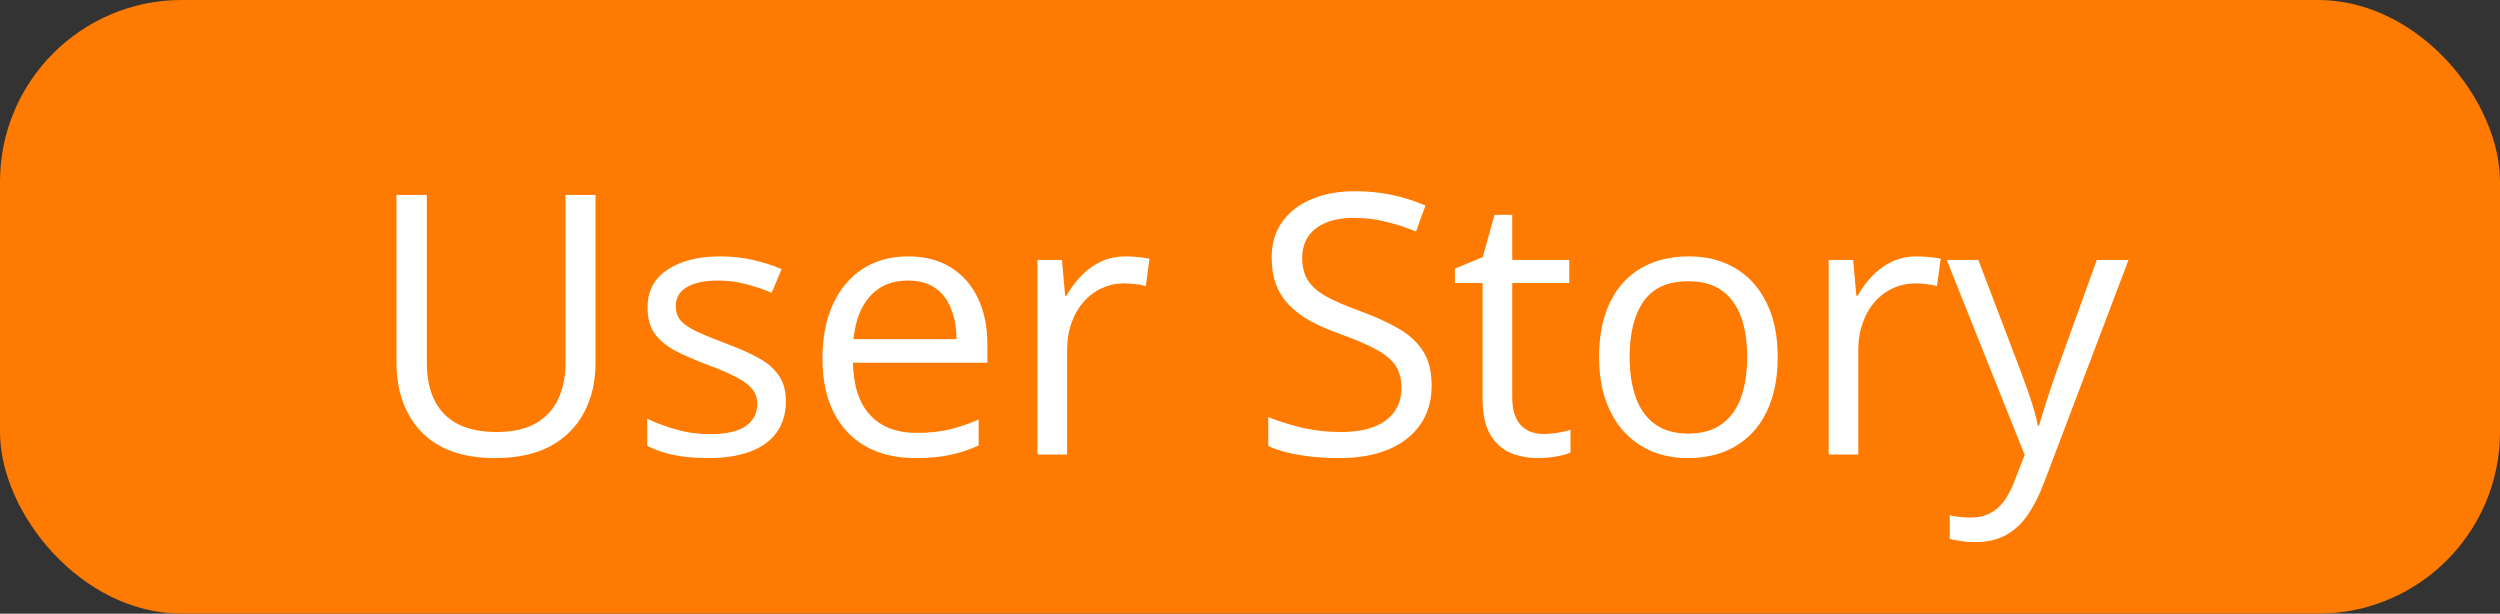 <svg width="110" height="27" viewBox="0 0 110 27" fill="none" xmlns="http://www.w3.org/2000/svg">
<rect x="0" y="0" width="110" height="27" fill="#333333" stroke="none"/>
<rect width="110" height="27" rx="8" fill="#FF7A00"/>
<path d="M26.203 8.578V15.969C26.203 16.776 26.039 17.495 25.711 18.125C25.388 18.755 24.898 19.253 24.242 19.617C23.586 19.977 22.763 20.156 21.773 20.156C20.362 20.156 19.287 19.773 18.547 19.008C17.812 18.242 17.445 17.219 17.445 15.938L17.445 8.578H18.781V15.977C18.781 16.945 19.037 17.693 19.547 18.219C20.062 18.745 20.831 19.008 21.852 19.008C22.549 19.008 23.12 18.883 23.562 18.633C24.01 18.378 24.341 18.023 24.555 17.57C24.773 17.112 24.883 16.583 24.883 15.984V8.578H26.203ZM34.578 17.656C34.578 18.203 34.44 18.664 34.164 19.039C33.893 19.409 33.503 19.688 32.992 19.875C32.487 20.062 31.883 20.156 31.18 20.156C30.581 20.156 30.062 20.109 29.625 20.016C29.188 19.922 28.805 19.789 28.477 19.617V18.422C28.826 18.594 29.242 18.75 29.727 18.891C30.211 19.031 30.706 19.102 31.211 19.102C31.951 19.102 32.487 18.982 32.82 18.742C33.154 18.503 33.32 18.177 33.32 17.766C33.32 17.531 33.253 17.326 33.117 17.148C32.987 16.966 32.766 16.792 32.453 16.625C32.141 16.453 31.708 16.266 31.156 16.062C30.609 15.854 30.135 15.648 29.734 15.445C29.338 15.237 29.031 14.984 28.812 14.688C28.599 14.391 28.492 14.005 28.492 13.531C28.492 12.807 28.784 12.253 29.367 11.867C29.956 11.477 30.727 11.281 31.68 11.281C32.195 11.281 32.677 11.333 33.125 11.438C33.578 11.537 34 11.672 34.391 11.844L33.953 12.883C33.599 12.732 33.221 12.604 32.82 12.5C32.419 12.396 32.01 12.344 31.594 12.344C30.995 12.344 30.534 12.443 30.211 12.641C29.893 12.838 29.734 13.109 29.734 13.453C29.734 13.719 29.807 13.938 29.953 14.109C30.104 14.281 30.344 14.443 30.672 14.594C31 14.745 31.432 14.922 31.969 15.125C32.505 15.323 32.969 15.529 33.359 15.742C33.75 15.95 34.05 16.206 34.258 16.508C34.471 16.805 34.578 17.188 34.578 17.656ZM39.961 11.281C40.69 11.281 41.315 11.443 41.836 11.766C42.357 12.088 42.755 12.542 43.031 13.125C43.307 13.703 43.445 14.38 43.445 15.156V15.961H37.531C37.547 16.966 37.797 17.732 38.281 18.258C38.766 18.784 39.448 19.047 40.328 19.047C40.87 19.047 41.349 18.997 41.766 18.898C42.182 18.799 42.615 18.654 43.062 18.461V19.602C42.63 19.794 42.2 19.935 41.773 20.023C41.352 20.112 40.852 20.156 40.273 20.156C39.45 20.156 38.732 19.99 38.117 19.656C37.508 19.318 37.034 18.823 36.695 18.172C36.357 17.521 36.188 16.724 36.188 15.781C36.188 14.859 36.341 14.062 36.648 13.391C36.961 12.713 37.398 12.193 37.961 11.828C38.529 11.463 39.195 11.281 39.961 11.281ZM39.945 12.344C39.253 12.344 38.7 12.57 38.289 13.023C37.878 13.477 37.633 14.109 37.555 14.922H42.086C42.081 14.412 42 13.963 41.844 13.578C41.693 13.188 41.461 12.885 41.148 12.672C40.836 12.453 40.435 12.344 39.945 12.344ZM49.539 11.281C49.711 11.281 49.891 11.292 50.078 11.312C50.266 11.328 50.432 11.352 50.578 11.383L50.414 12.586C50.273 12.55 50.117 12.521 49.945 12.5C49.773 12.479 49.612 12.469 49.461 12.469C49.117 12.469 48.792 12.539 48.484 12.68C48.182 12.815 47.917 13.013 47.688 13.273C47.458 13.529 47.279 13.838 47.148 14.203C47.018 14.562 46.953 14.963 46.953 15.406V20H45.648V11.438L46.727 11.438L46.867 13.016H46.922C47.099 12.698 47.312 12.409 47.562 12.148C47.812 11.883 48.102 11.672 48.43 11.516C48.763 11.359 49.133 11.281 49.539 11.281ZM62.992 16.961C62.992 17.638 62.823 18.216 62.484 18.695C62.151 19.169 61.682 19.531 61.078 19.781C60.474 20.031 59.763 20.156 58.945 20.156C58.513 20.156 58.104 20.135 57.719 20.094C57.333 20.052 56.979 19.992 56.656 19.914C56.333 19.836 56.05 19.74 55.805 19.625V18.352C56.195 18.513 56.672 18.664 57.234 18.805C57.797 18.94 58.385 19.008 59 19.008C59.573 19.008 60.057 18.932 60.453 18.781C60.849 18.625 61.148 18.404 61.352 18.117C61.56 17.826 61.664 17.477 61.664 17.07C61.664 16.68 61.578 16.354 61.406 16.094C61.234 15.828 60.948 15.588 60.547 15.375C60.151 15.156 59.609 14.925 58.922 14.68C58.438 14.508 58.01 14.32 57.641 14.117C57.271 13.909 56.961 13.675 56.711 13.414C56.461 13.154 56.271 12.852 56.141 12.508C56.016 12.164 55.953 11.771 55.953 11.328C55.953 10.719 56.107 10.198 56.414 9.766C56.727 9.328 57.156 8.995 57.703 8.766C58.255 8.531 58.888 8.414 59.602 8.414C60.211 8.414 60.773 8.471 61.289 8.586C61.81 8.701 62.286 8.854 62.719 9.047L62.305 10.188C61.893 10.016 61.456 9.872 60.992 9.758C60.534 9.643 60.06 9.586 59.57 9.586C59.081 9.586 58.667 9.659 58.328 9.805C57.995 9.945 57.74 10.146 57.562 10.406C57.385 10.667 57.297 10.977 57.297 11.336C57.297 11.737 57.38 12.07 57.547 12.336C57.719 12.602 57.99 12.838 58.359 13.047C58.734 13.25 59.229 13.463 59.844 13.688C60.516 13.932 61.086 14.193 61.555 14.469C62.023 14.74 62.38 15.073 62.625 15.469C62.87 15.859 62.992 16.357 62.992 16.961ZM67.898 19.094C68.112 19.094 68.331 19.076 68.555 19.039C68.779 19.003 68.961 18.958 69.102 18.906V19.914C68.951 19.982 68.74 20.039 68.469 20.086C68.203 20.133 67.943 20.156 67.688 20.156C67.234 20.156 66.823 20.078 66.453 19.922C66.083 19.76 65.787 19.49 65.562 19.109C65.344 18.729 65.234 18.203 65.234 17.531V12.453H64.016V11.82L65.242 11.312L65.758 9.453H66.539V11.438L69.047 11.438V12.453H66.539V17.492C66.539 18.029 66.662 18.43 66.906 18.695C67.156 18.961 67.487 19.094 67.898 19.094ZM78.219 15.703C78.219 16.406 78.128 17.034 77.945 17.586C77.763 18.138 77.5 18.604 77.156 18.984C76.812 19.365 76.396 19.656 75.906 19.859C75.422 20.057 74.872 20.156 74.258 20.156C73.685 20.156 73.159 20.057 72.68 19.859C72.206 19.656 71.794 19.365 71.445 18.984C71.102 18.604 70.833 18.138 70.641 17.586C70.453 17.034 70.359 16.406 70.359 15.703C70.359 14.766 70.518 13.969 70.836 13.312C71.154 12.651 71.607 12.148 72.195 11.805C72.789 11.456 73.495 11.281 74.312 11.281C75.094 11.281 75.776 11.456 76.359 11.805C76.948 12.154 77.404 12.659 77.727 13.32C78.055 13.977 78.219 14.771 78.219 15.703ZM71.703 15.703C71.703 16.391 71.794 16.987 71.977 17.492C72.159 17.997 72.44 18.388 72.82 18.664C73.201 18.94 73.69 19.078 74.289 19.078C74.883 19.078 75.37 18.94 75.75 18.664C76.135 18.388 76.419 17.997 76.602 17.492C76.784 16.987 76.875 16.391 76.875 15.703C76.875 15.021 76.784 14.432 76.602 13.938C76.419 13.438 76.138 13.052 75.758 12.781C75.378 12.51 74.885 12.375 74.281 12.375C73.391 12.375 72.737 12.669 72.32 13.258C71.909 13.846 71.703 14.662 71.703 15.703ZM84.352 11.281C84.523 11.281 84.703 11.292 84.891 11.312C85.078 11.328 85.245 11.352 85.391 11.383L85.227 12.586C85.086 12.55 84.93 12.521 84.758 12.5C84.586 12.479 84.424 12.469 84.273 12.469C83.93 12.469 83.604 12.539 83.297 12.68C82.995 12.815 82.729 13.013 82.5 13.273C82.271 13.529 82.091 13.838 81.961 14.203C81.831 14.562 81.766 14.963 81.766 15.406V20H80.461V11.438H81.539L81.68 13.016H81.734C81.912 12.698 82.125 12.409 82.375 12.148C82.625 11.883 82.914 11.672 83.242 11.516C83.576 11.359 83.945 11.281 84.352 11.281ZM85.656 11.438H87.047L88.938 16.406C89.047 16.698 89.148 16.979 89.242 17.25C89.336 17.516 89.419 17.771 89.492 18.016C89.565 18.26 89.622 18.497 89.664 18.727H89.719C89.792 18.466 89.896 18.125 90.031 17.703C90.167 17.276 90.312 16.841 90.469 16.398L92.258 11.438H93.656L89.93 21.258C89.732 21.784 89.5 22.242 89.234 22.633C88.974 23.023 88.656 23.323 88.281 23.531C87.906 23.745 87.453 23.852 86.922 23.852C86.677 23.852 86.461 23.836 86.273 23.805C86.086 23.779 85.924 23.747 85.789 23.711V22.672C85.904 22.698 86.042 22.721 86.203 22.742C86.37 22.763 86.542 22.773 86.719 22.773C87.042 22.773 87.32 22.711 87.555 22.586C87.794 22.466 88 22.289 88.172 22.055C88.344 21.82 88.492 21.542 88.617 21.219L89.086 20.016L85.656 11.438Z" fill="white"/>
</svg>
